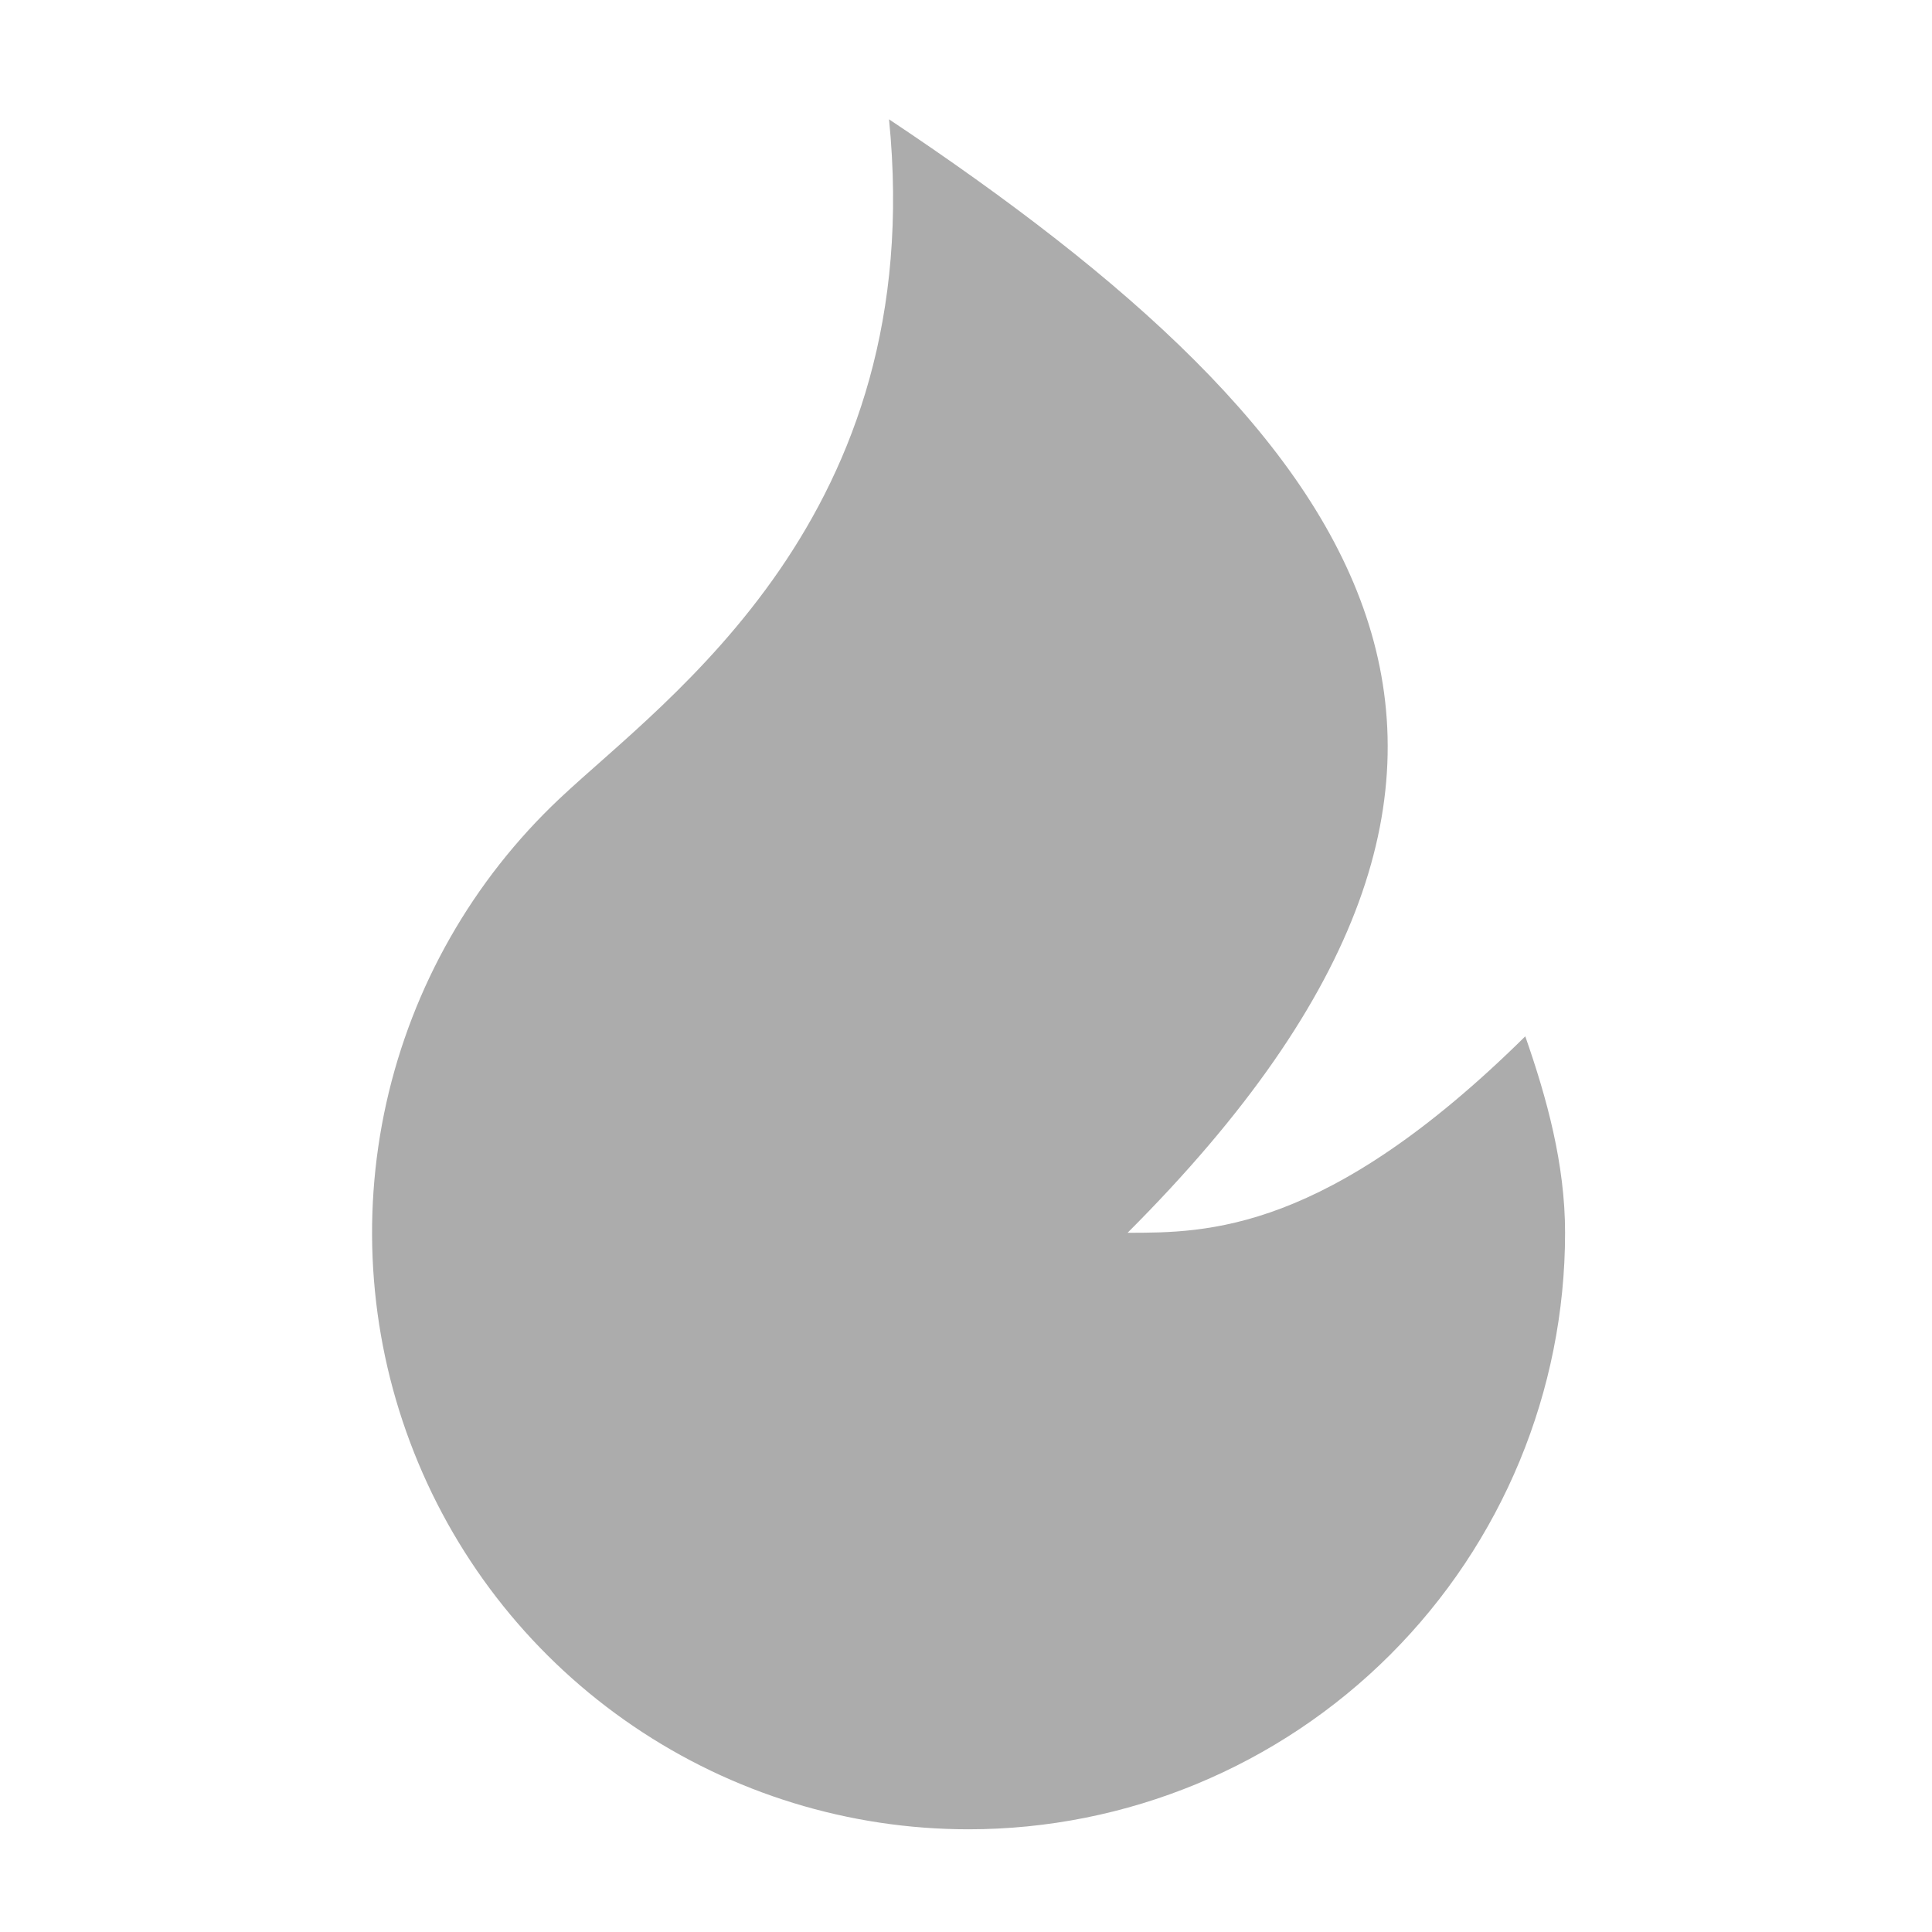 <svg width="25" height="25" viewBox="0 0 25 25" fill="none" xmlns="http://www.w3.org/2000/svg">
<path d="M12.533 23.671C10.986 23.671 9.475 23.206 8.196 22.337C6.916 21.468 5.927 20.234 5.358 18.796C4.788 17.359 4.663 15.783 4.999 14.273C5.336 12.763 6.118 11.39 7.245 10.33C8.626 9.03 12.018 6.69 11.504 1.544C17.678 5.66 20.766 9.777 14.591 15.952C15.62 15.952 17.164 15.952 19.737 13.41C20.015 14.206 20.252 15.061 20.252 15.952C20.252 17.999 19.438 19.963 17.991 21.41C16.543 22.858 14.58 23.671 12.533 23.671Z" fill="#ACACAC"/>
</svg>
